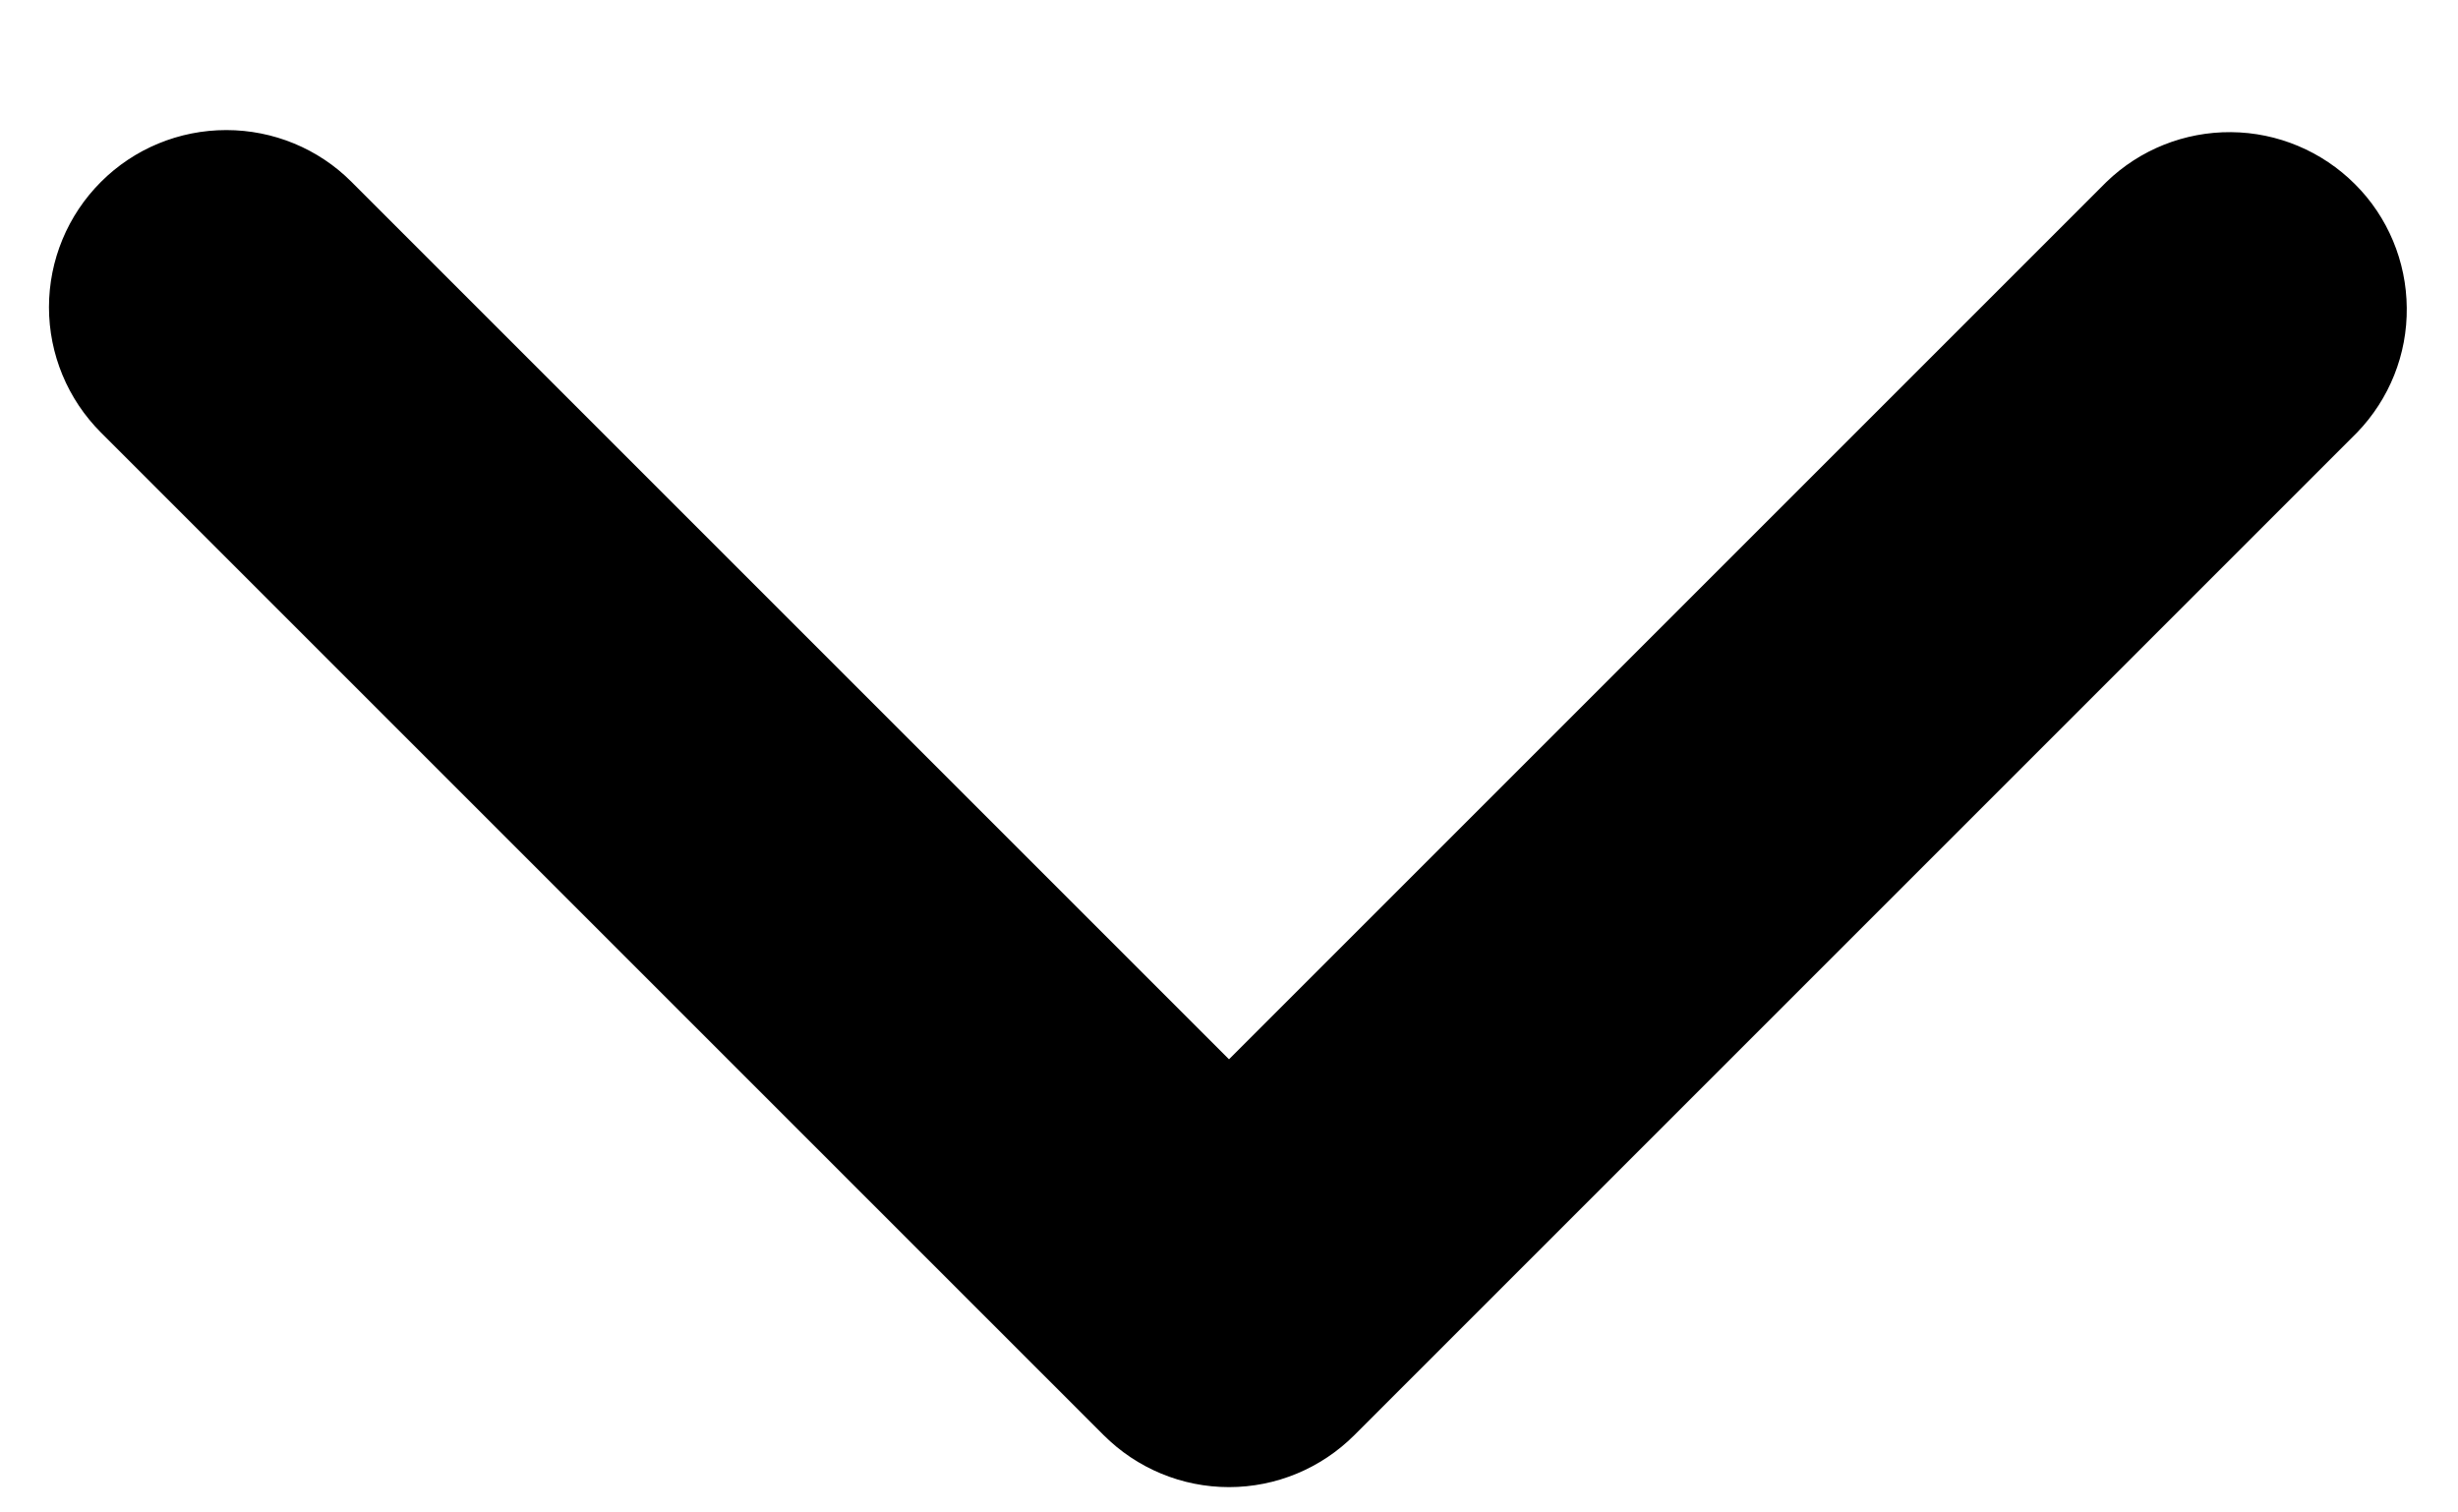 <svg width="13" height="8" viewBox="0 0 13 8" fill="none" xmlns="http://www.w3.org/2000/svg">
<path d="M0.534 0.962C0.71 0.786 0.948 0.688 1.197 0.688C1.445 0.688 1.684 0.786 1.859 0.962L6.5 5.603L11.141 0.962C11.318 0.791 11.554 0.697 11.8 0.699C12.046 0.701 12.281 0.8 12.455 0.974C12.629 1.147 12.727 1.383 12.729 1.628C12.732 1.874 12.637 2.111 12.466 2.288L7.163 7.591C6.987 7.767 6.749 7.866 6.5 7.866C6.251 7.866 6.013 7.767 5.837 7.591L0.534 2.288C0.358 2.112 0.259 1.874 0.259 1.625C0.259 1.376 0.358 1.138 0.534 0.962V0.962Z" fill="black"/>
</svg>
